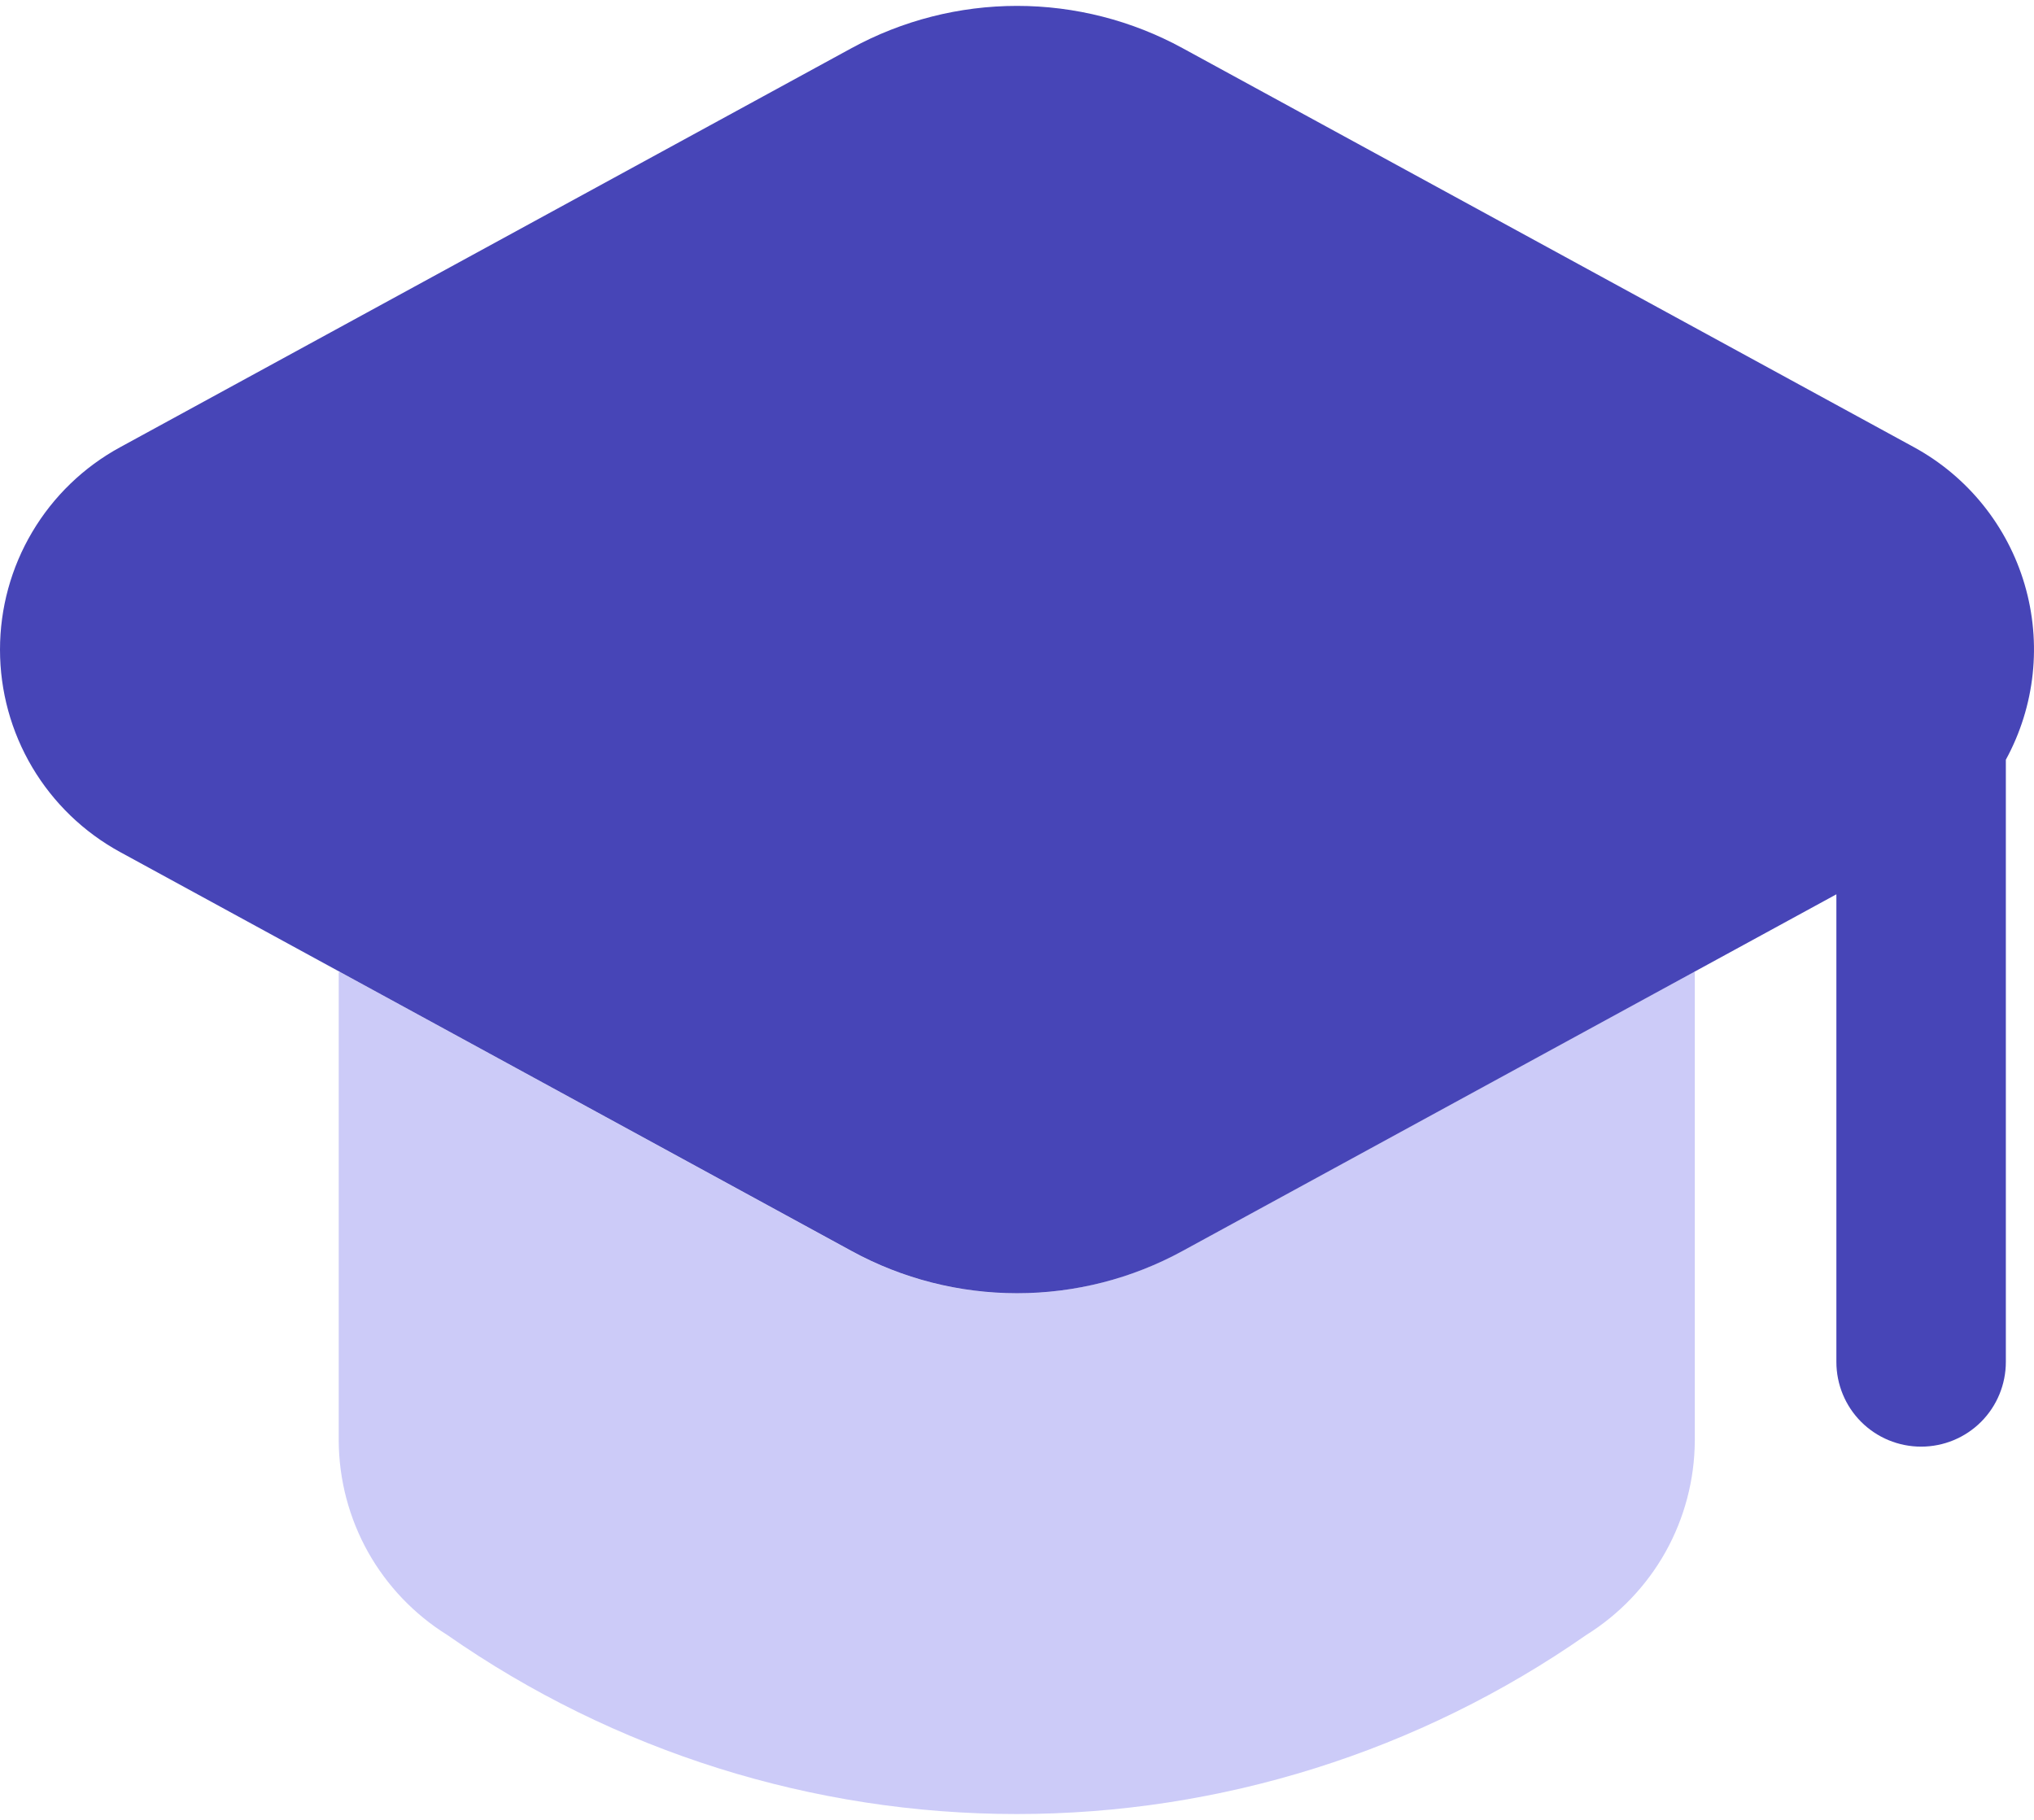 <svg width="38" height="34" viewBox="0 0 38 34" fill="none" xmlns="http://www.w3.org/2000/svg">
<path d="M15.902 23.372L6.356 18.163H6.328V26.922C6.333 27.648 6.521 28.361 6.875 28.995C7.23 29.628 7.739 30.161 8.355 30.545C11.476 32.723 15.19 33.891 18.995 33.891C22.801 33.891 26.515 32.723 29.636 30.545C30.252 30.161 30.761 29.628 31.116 28.995C31.47 28.361 31.658 27.648 31.663 26.922V18.163H31.635L22.088 23.372C21.14 23.89 20.076 24.162 18.995 24.162C17.915 24.162 16.851 23.89 15.902 23.372Z" fill="#CCCBF8"/>
<path d="M35.758 8.355L22.094 0.9C21.146 0.382 20.082 0.11 19.001 0.11C17.92 0.11 16.857 0.382 15.908 0.9L2.245 8.355C1.565 8.725 0.998 9.272 0.603 9.938C0.208 10.603 0 11.363 0 12.137C0 12.911 0.208 13.67 0.603 14.336C0.998 15.001 1.565 15.548 2.245 15.919L15.908 23.371C16.857 23.89 17.92 24.161 19.001 24.161C20.082 24.161 21.146 23.89 22.094 23.371L34.308 16.708V25.444C34.308 25.864 34.474 26.267 34.771 26.564C35.068 26.861 35.471 27.027 35.891 27.027C36.311 27.027 36.714 26.861 37.011 26.564C37.308 26.267 37.474 25.864 37.474 25.444V14.194C38.021 13.192 38.147 12.014 37.825 10.919C37.503 9.824 36.76 8.902 35.758 8.355Z" fill="#4745B7"/>
</svg>
